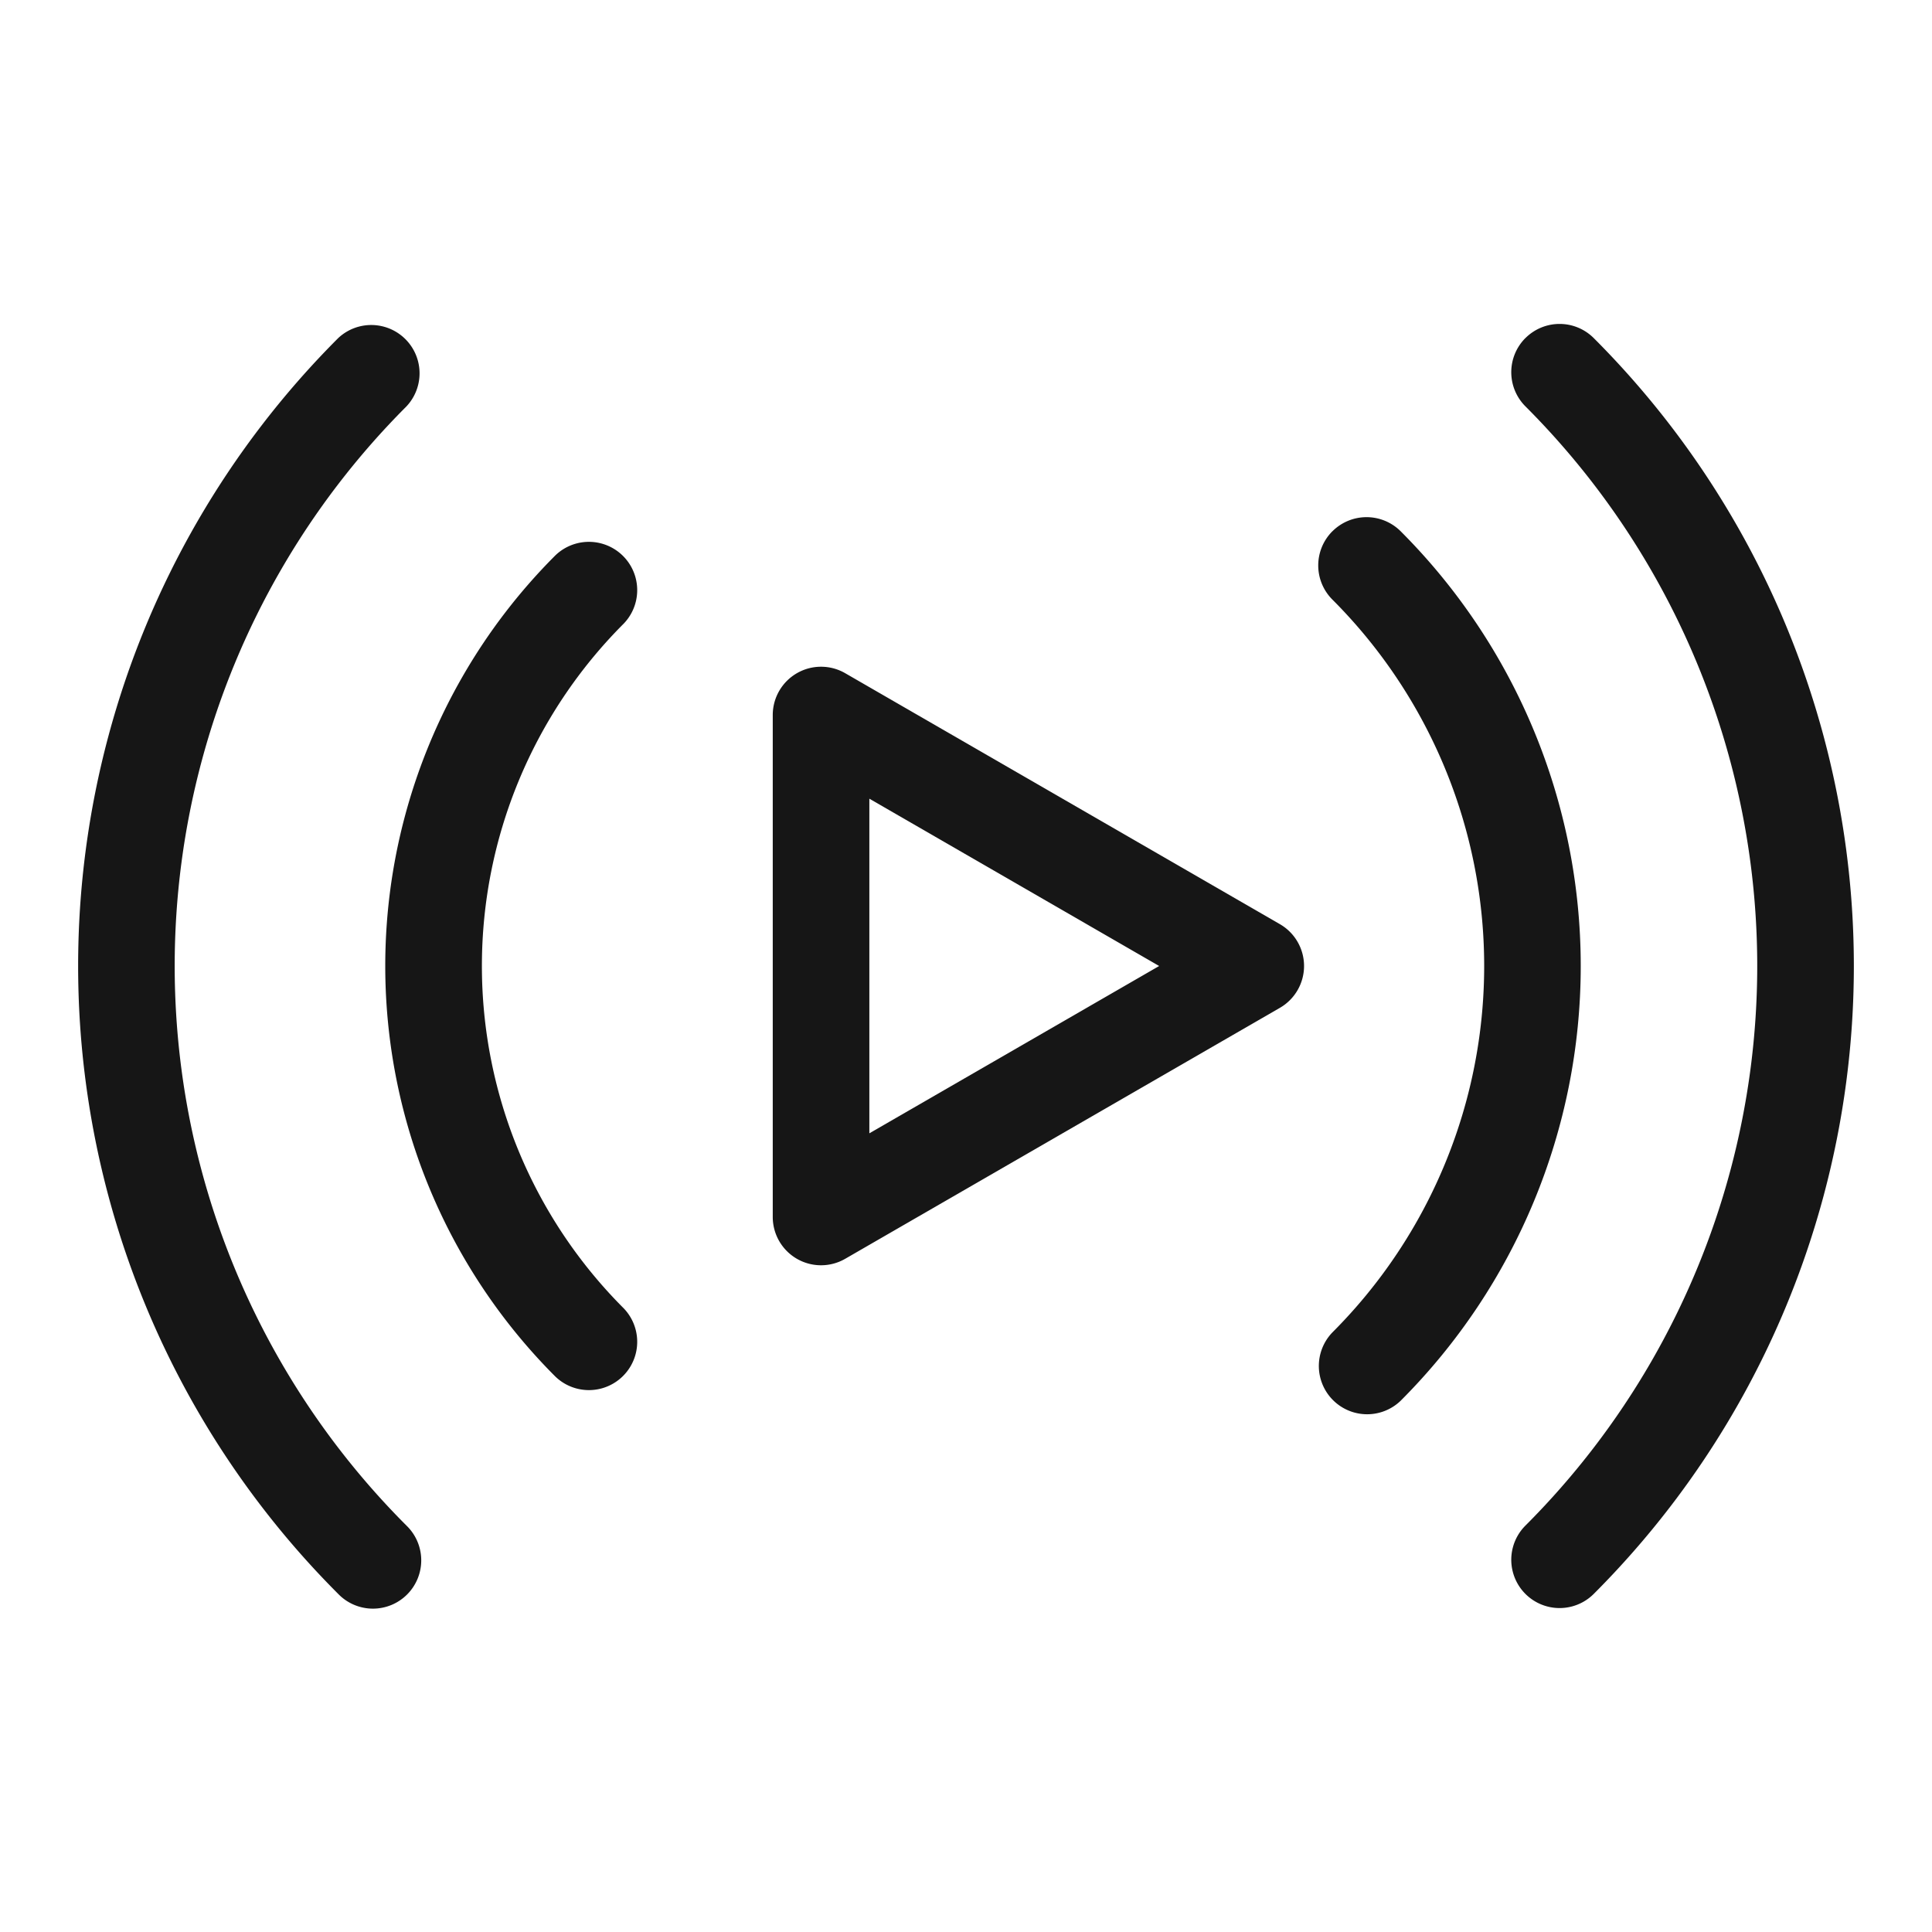 <svg width="40" height="40" viewBox="0 0 40 40" fill="none" xmlns="http://www.w3.org/2000/svg"><path d="M7.002 7a1 1 0 0 1 1.414 1.413 16.386 16.386 0 0 0 0 23.173A1 1 0 1 1 7.002 33a18.386 18.386 0 0 1 0-26Z" fill="#161616"/><path d="M11.498 28.5a1 1 0 0 0 1.414-1.414 10.023 10.023 0 0 1 0-14.173 1 1 0 0 0-1.414-1.414 12.02 12.02 0 0 0 0 17.001Z" fill="#161616"/><path fill-rule="evenodd" clip-rule="evenodd" d="m26.499 20.866-9 5.196a1 1 0 0 1-1.5-.866V14.804a1 1 0 0 1 1.5-.866l9 5.196a1 1 0 0 1 0 1.732Zm-8.5-4.33 6 3.464-6 3.464v-6.928Z" fill="#161616"/><path d="M31.582 7a1 1 0 0 1 1.415 0 18.384 18.384 0 0 1 0 26 1 1 0 0 1-1.415-1.414 16.385 16.385 0 0 0 0-23.173 1 1 0 0 1 0-1.414Z" fill="#161616"/><path d="M27.586 11A1 1 0 0 1 29 11a12.729 12.729 0 0 1 0 18 1 1 0 0 1-1.414-1.414 10.728 10.728 0 0 0 0-15.172 1 1 0 0 1 0-1.415Z" fill="#161616"/></svg>
